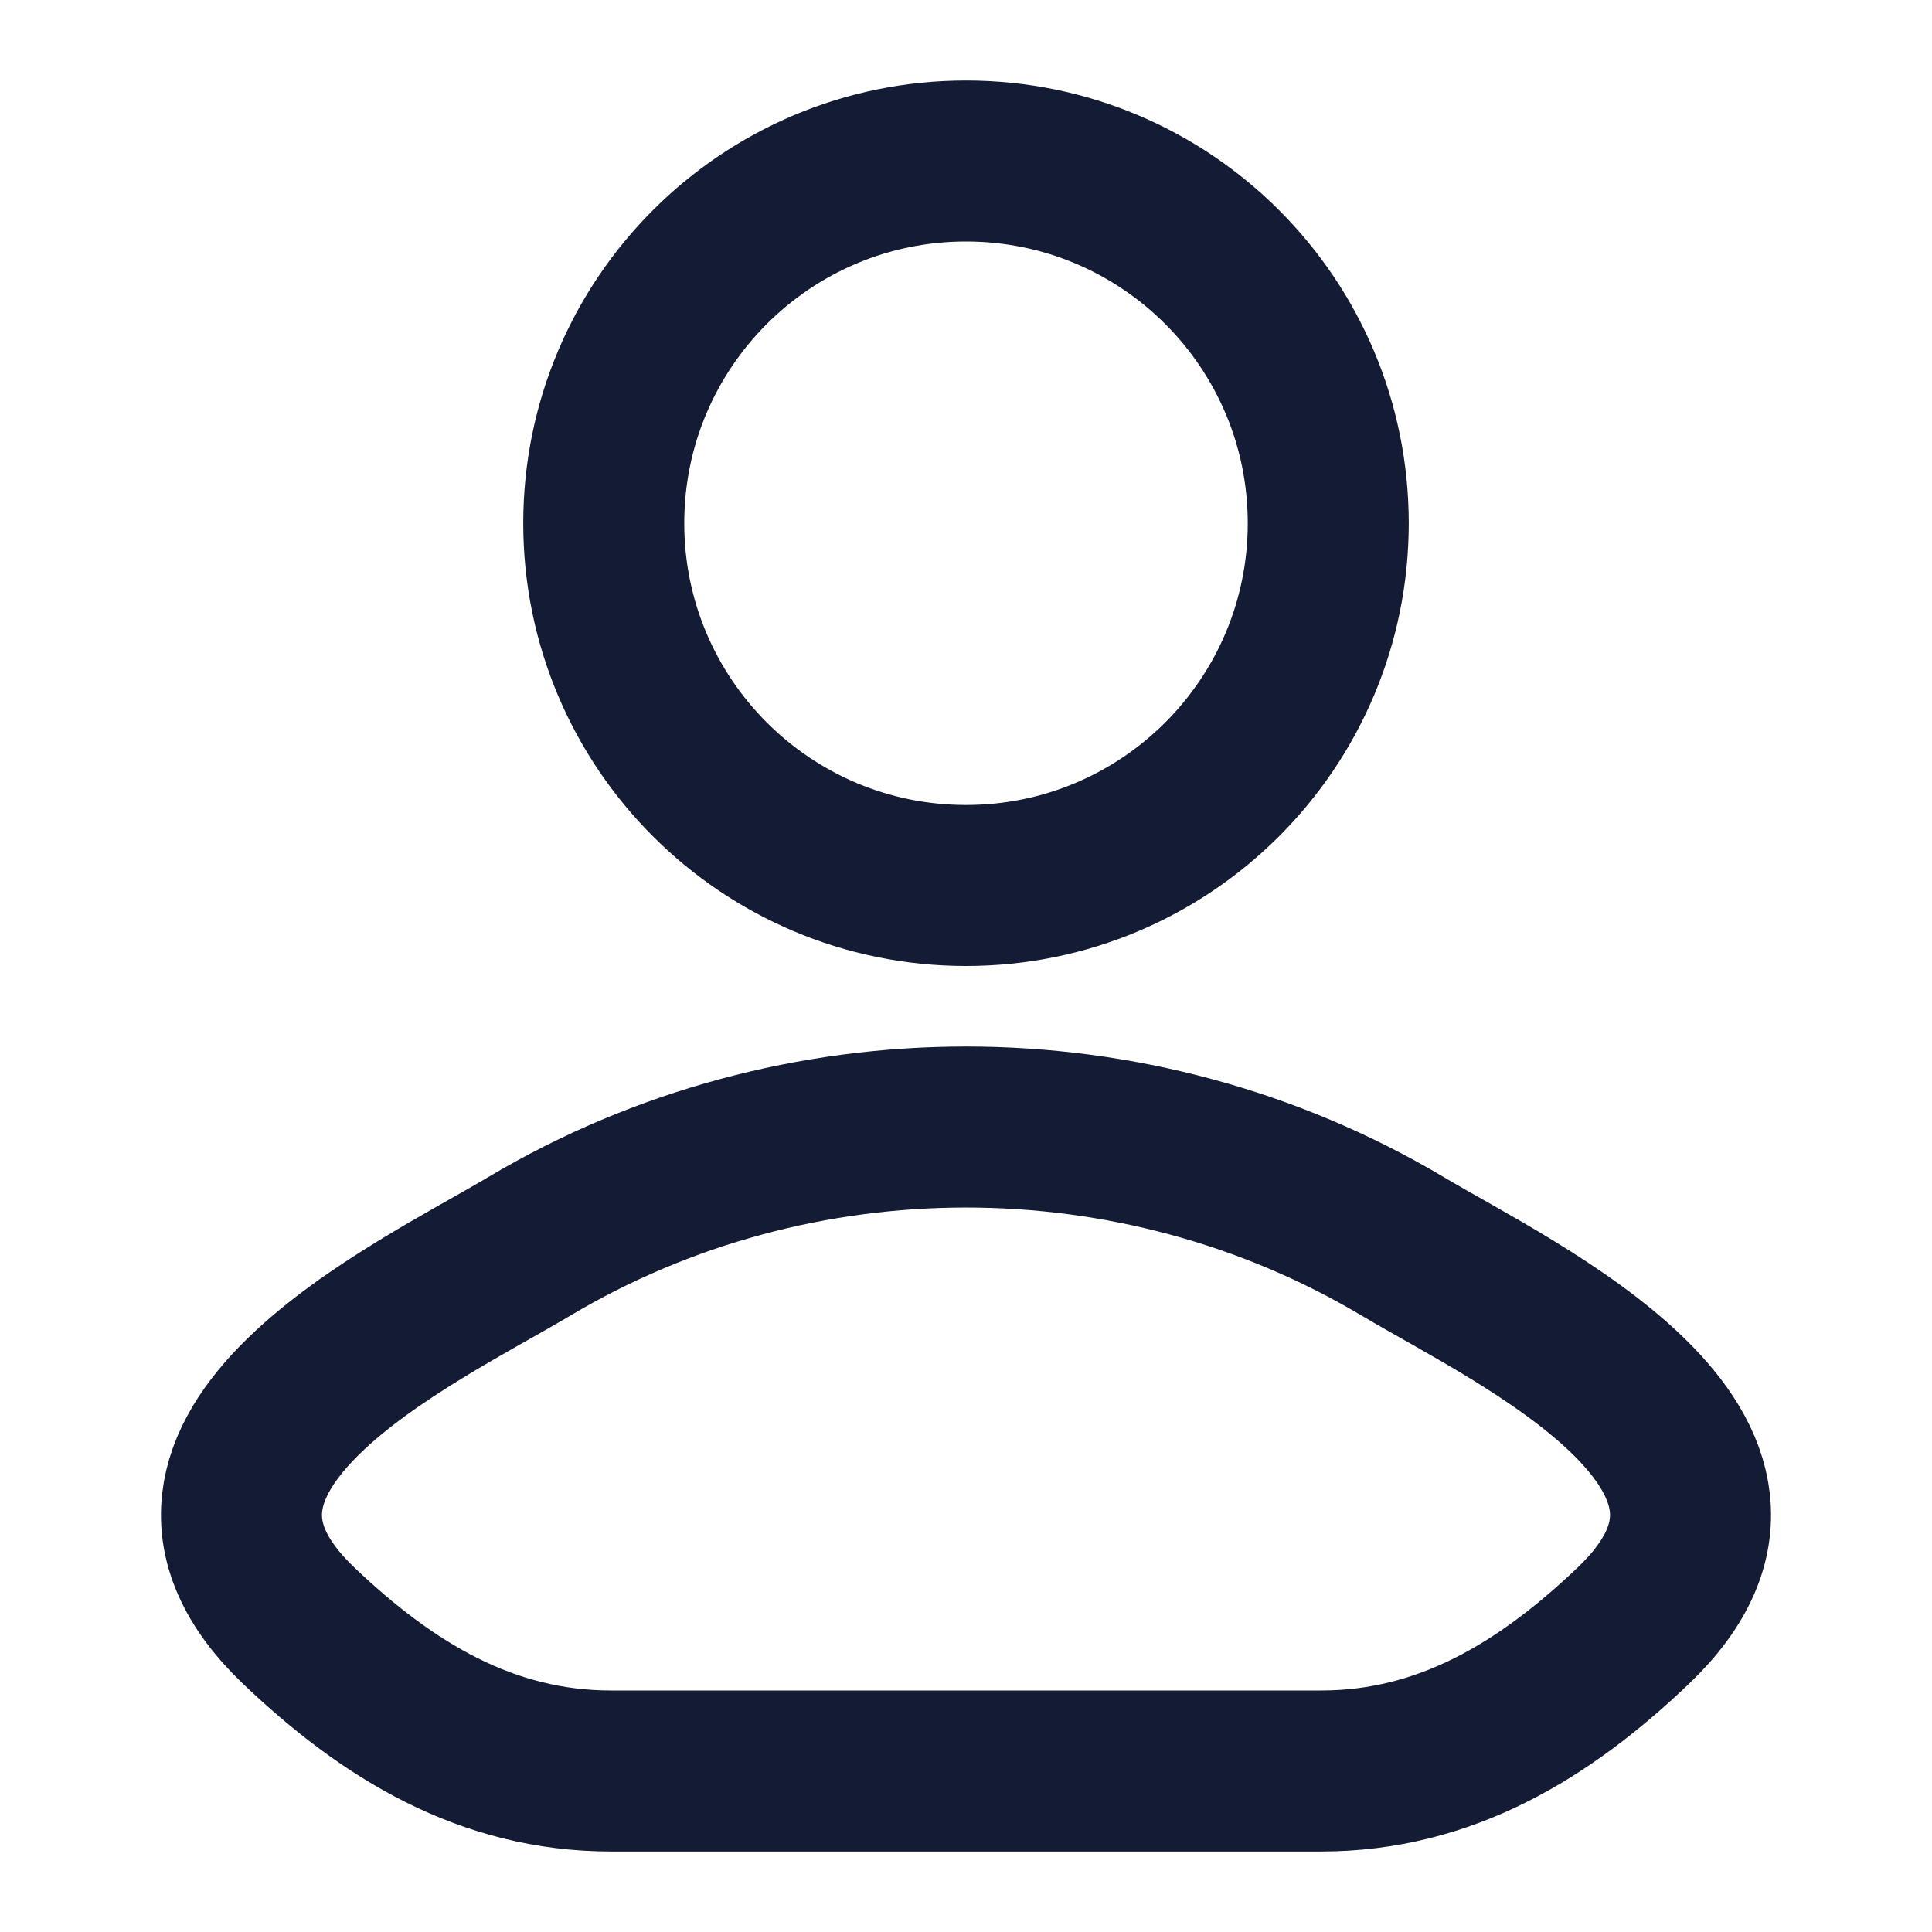 <svg
	width="18"
	height="18"
	viewBox="0 0 18 18"
	fill="none"
	xmlns="http://www.w3.org/2000/svg"
>
	<path
		d="M4.933 11.611C3.872 12.243 1.09 13.533 2.784 15.147C3.612 15.936 4.534 16.5 5.693 16.5H12.307C13.466 16.5 14.388 15.936 15.216 15.147C16.91 13.533 14.128 12.243 13.067 11.611C10.579 10.13 7.421 10.13 4.933 11.611Z"
		stroke="#141B34"
		stroke-width="1.5"
		stroke-linecap="round"
		stroke-linejoin="round"
	/>
	<path
		d="M12.375 4.875C12.375 6.739 10.864 8.25 9 8.25C7.136 8.25 5.625 6.739 5.625 4.875C5.625 3.011 7.136 1.5 9 1.5C10.864 1.5 12.375 3.011 12.375 4.875Z"
		stroke="#141B34"
		stroke-width="1.5"
	/>
</svg>
